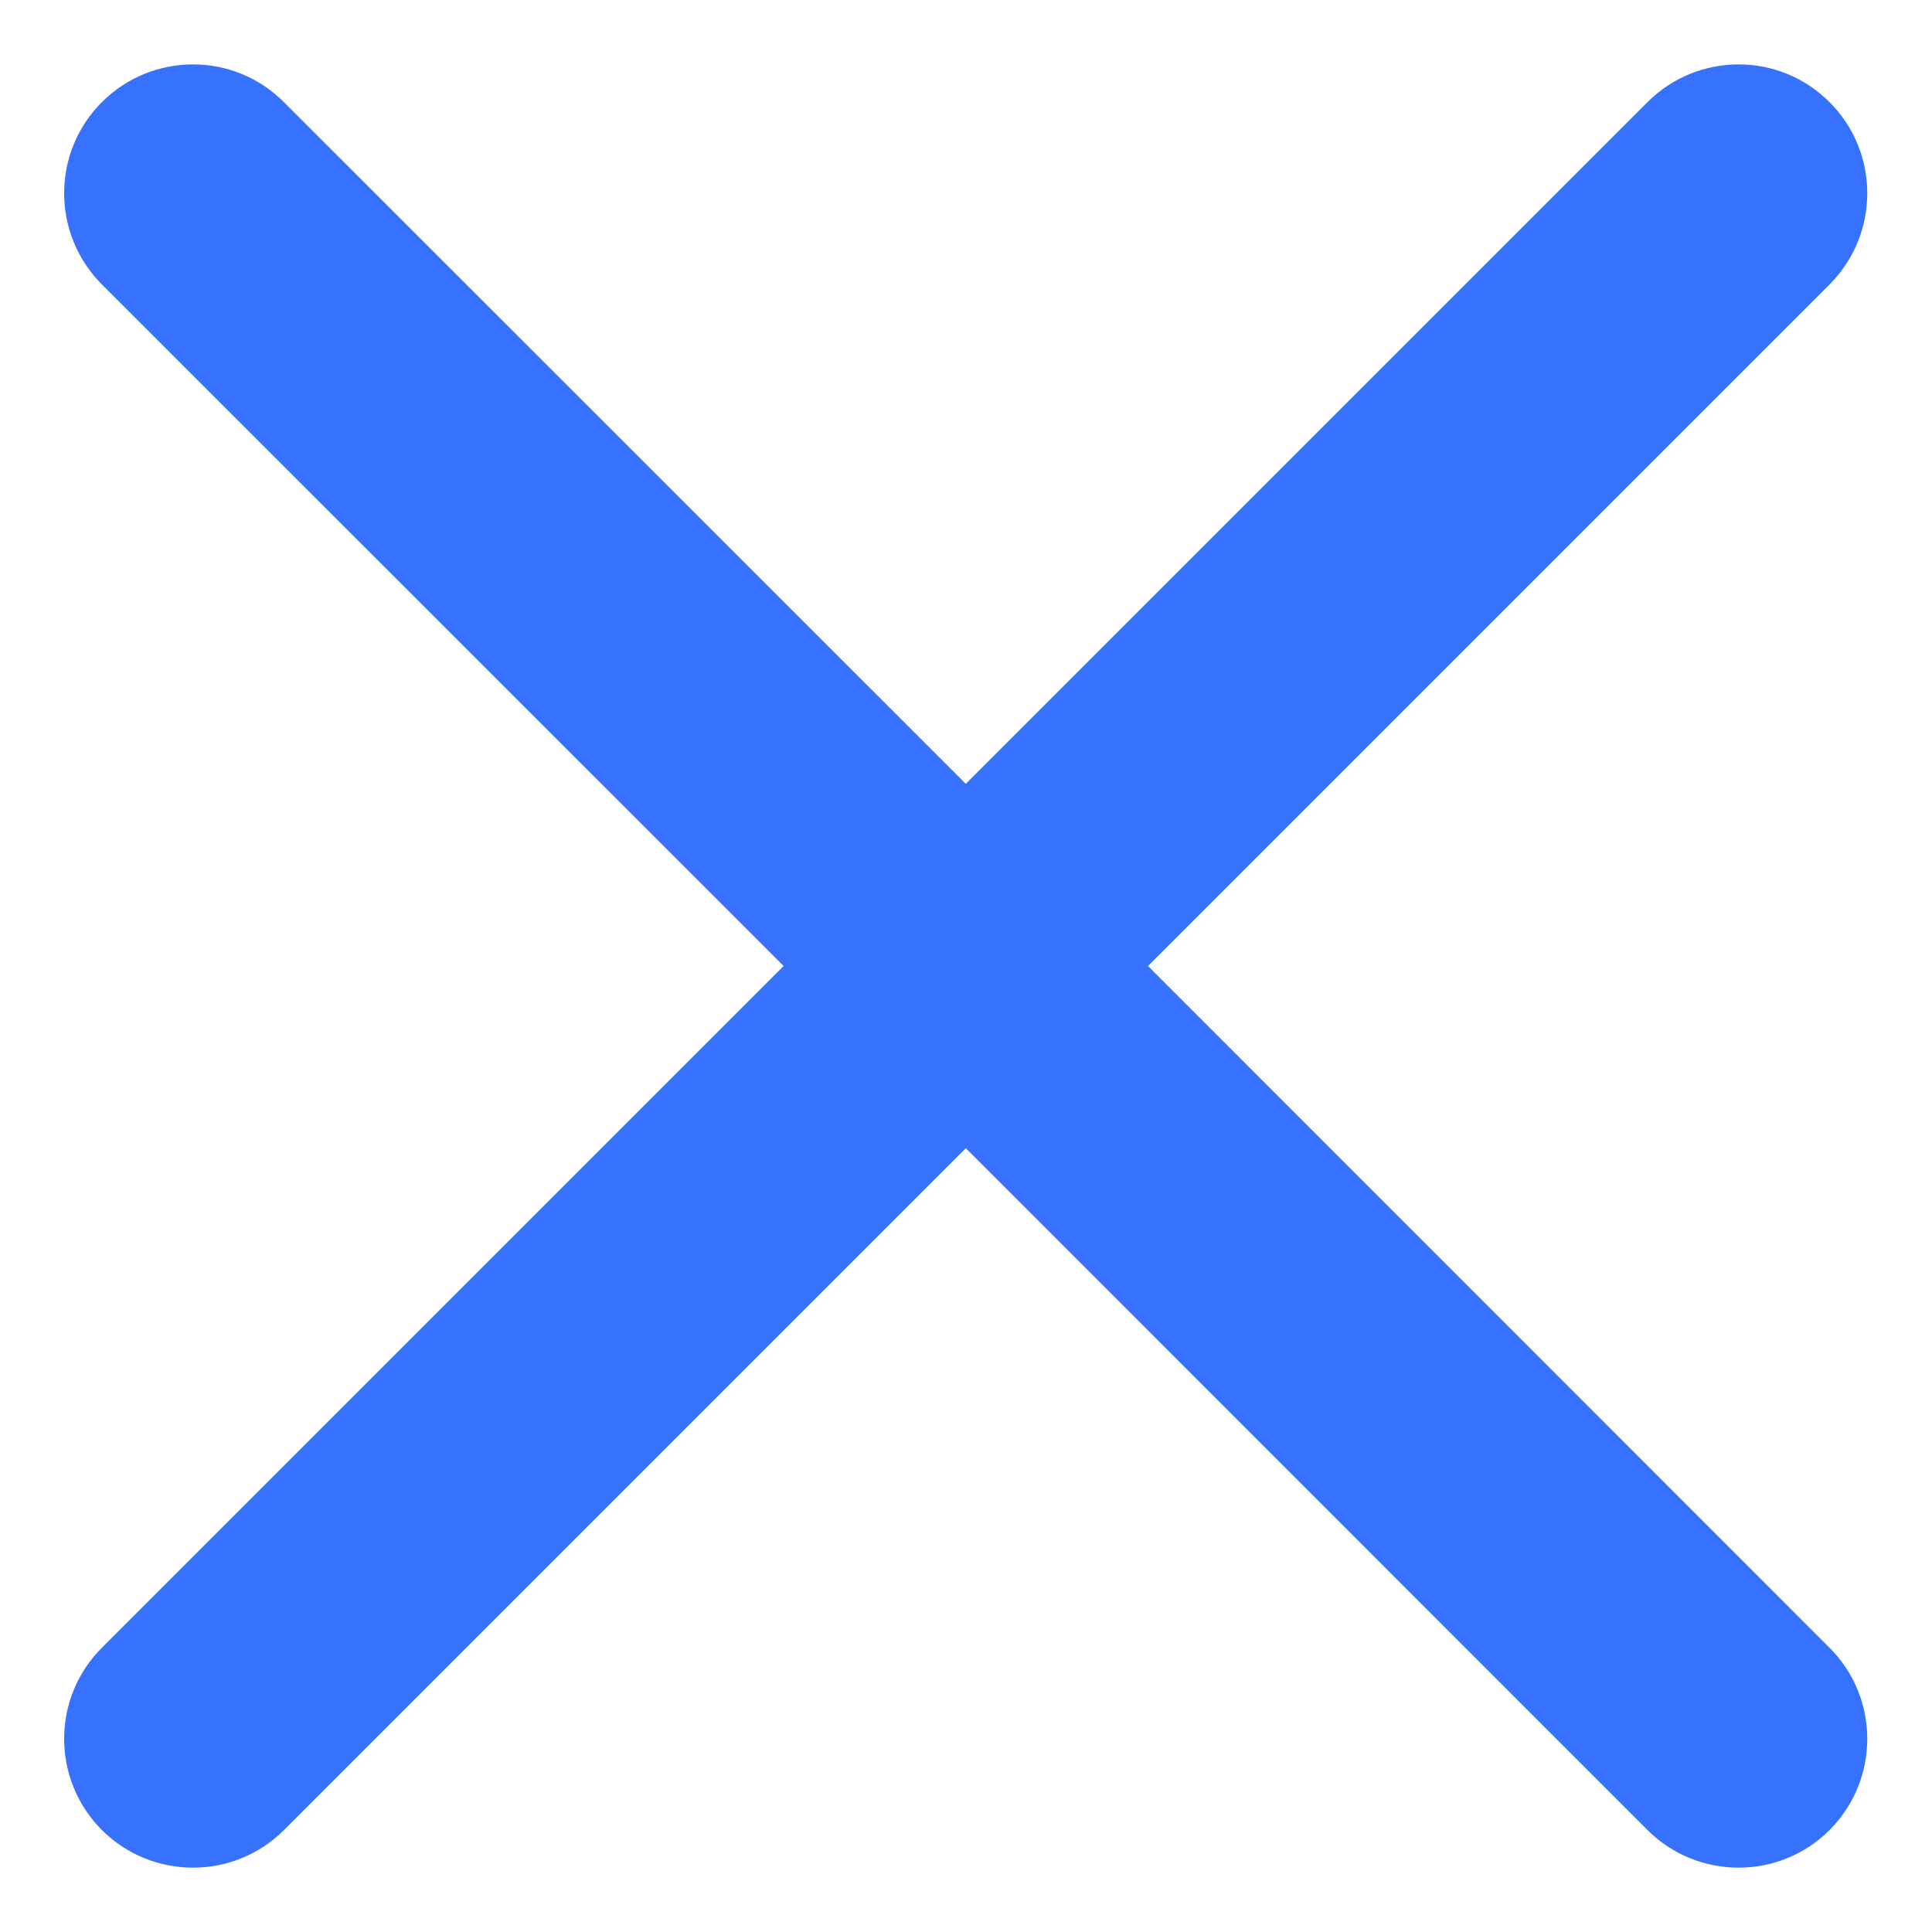 <svg width="10" height="10" viewBox="0 0 10 10" fill="none" xmlns="http://www.w3.org/2000/svg">
<path fill-rule="evenodd" clip-rule="evenodd" d="M0.527 0.529C0.788 0.268 1.21 0.268 1.47 0.529L4.999 4.057L8.527 0.529C8.788 0.268 9.21 0.268 9.47 0.529C9.73 0.789 9.73 1.211 9.47 1.472L5.942 5L9.47 8.529C9.73 8.789 9.73 9.211 9.47 9.472C9.21 9.732 8.788 9.732 8.527 9.472L4.999 5.943L1.47 9.472C1.21 9.732 0.788 9.732 0.527 9.472C0.267 9.211 0.267 8.789 0.527 8.529L4.056 5L0.527 1.472C0.267 1.211 0.267 0.789 0.527 0.529Z" fill="#3772FF"/>
</svg>
